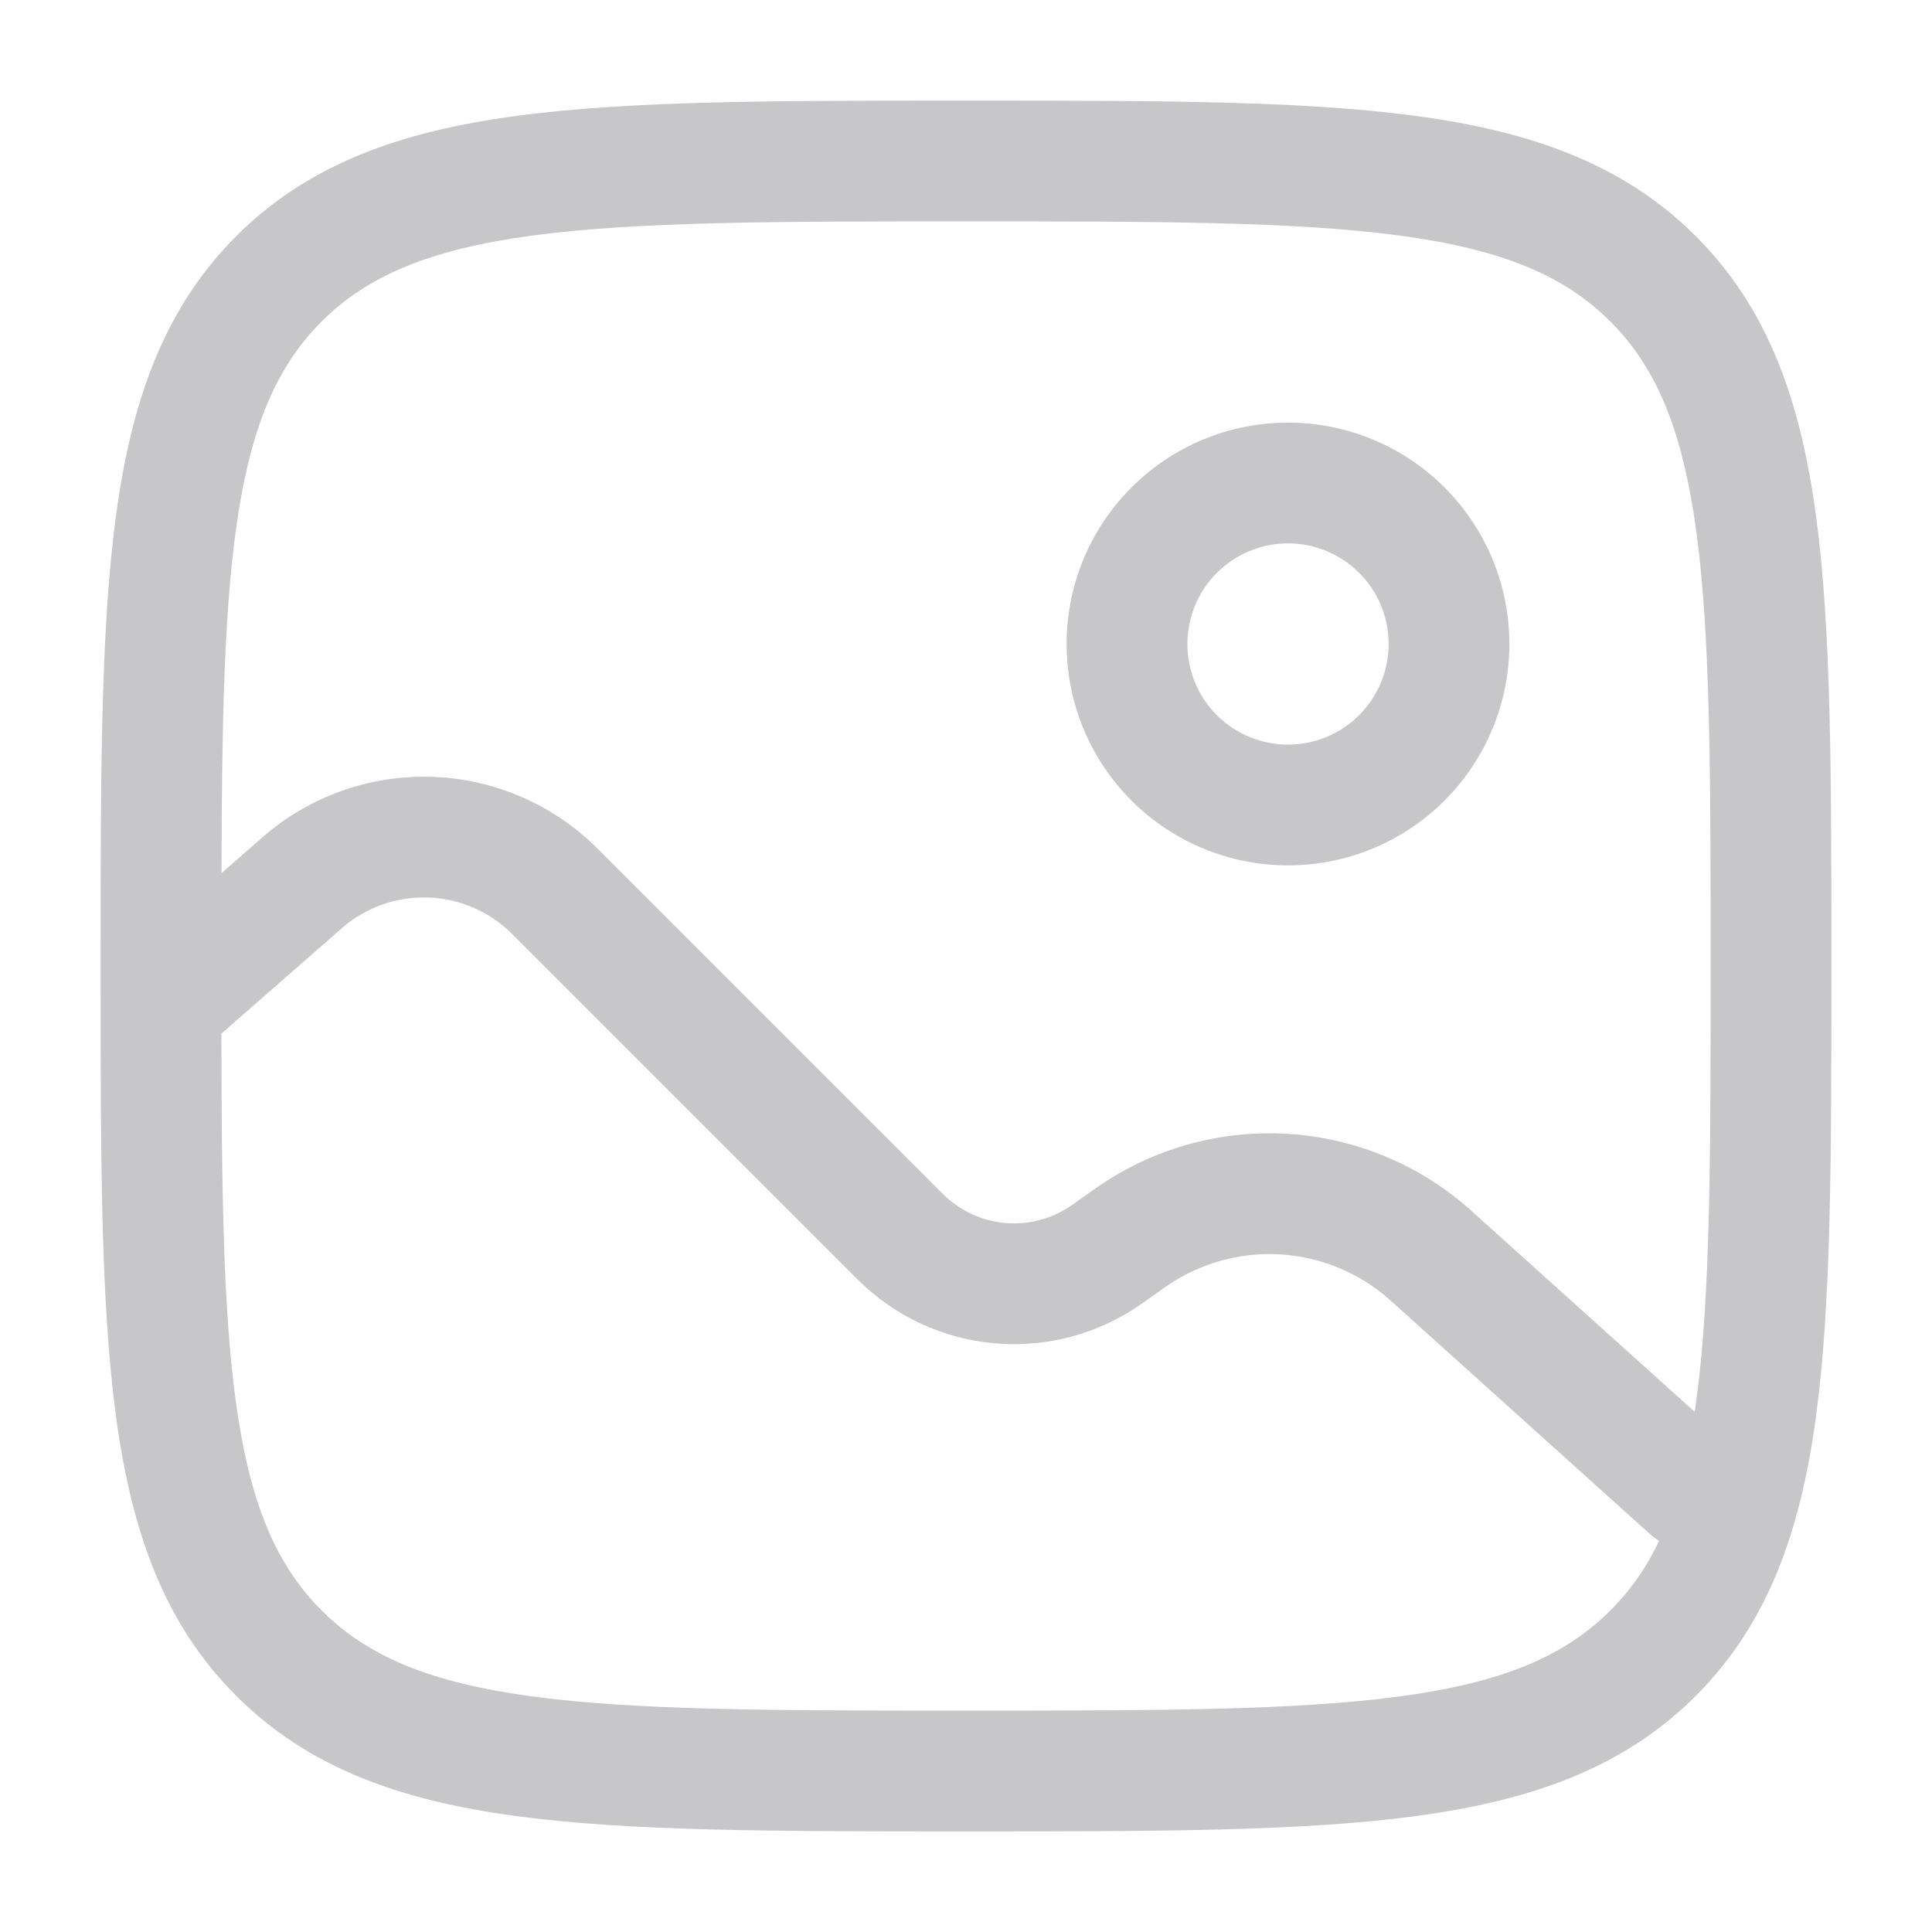 <svg width="84" height="84" viewBox="0 0 84 84" fill="none" xmlns="http://www.w3.org/2000/svg">
<path fill-rule="evenodd" clip-rule="evenodd" d="M56 23.625C54.84 23.625 53.727 24.086 52.906 24.906C52.086 25.727 51.625 26.84 51.625 28C51.625 29.16 52.086 30.273 52.906 31.094C53.727 31.914 54.84 32.375 56 32.375C57.16 32.375 58.273 31.914 59.094 31.094C59.914 30.273 60.375 29.16 60.375 28C60.375 26.84 59.914 25.727 59.094 24.906C58.273 24.086 57.16 23.625 56 23.625ZM46.375 28C46.375 25.447 47.389 22.999 49.194 21.194C50.999 19.389 53.447 18.375 56 18.375C58.553 18.375 61.001 19.389 62.806 21.194C64.611 22.999 65.625 25.447 65.625 28C65.625 30.553 64.611 33.001 62.806 34.806C61.001 36.611 58.553 37.625 56 37.625C53.447 37.625 50.999 36.611 49.194 34.806C47.389 33.001 46.375 30.553 46.375 28Z" fill="#C7C7CA"/>
<path fill-rule="evenodd" clip-rule="evenodd" d="M41.8 4.375H42.2C50.281 4.375 56.612 4.375 61.554 5.04C66.609 5.719 70.599 7.14 73.731 10.269C76.864 13.402 78.281 17.392 78.96 22.449C79.625 27.387 79.625 33.719 79.625 41.8V42.2C79.625 50.281 79.625 56.612 78.96 61.554C78.281 66.609 76.86 70.599 73.731 73.731C70.599 76.864 66.609 78.281 61.551 78.96C56.612 79.625 50.281 79.625 42.2 79.625H41.8C33.719 79.625 27.387 79.625 22.445 78.96C17.392 78.281 13.402 76.86 10.269 73.731C7.136 70.599 5.719 66.609 5.04 61.551C4.375 56.612 4.375 50.281 4.375 42.2V41.8C4.375 33.719 4.375 27.387 5.04 22.445C5.719 17.392 7.14 13.402 10.269 10.269C13.402 7.136 17.392 5.719 22.449 5.04C27.387 4.375 33.719 4.375 41.8 4.375ZM13.982 70.017C11.988 68.022 10.843 65.328 10.241 60.851C9.706 56.858 9.636 51.761 9.625 44.94L14.857 40.362C15.893 39.455 17.235 38.976 18.611 39.021C19.986 39.067 21.294 39.634 22.267 40.607L37.282 55.622C38.884 57.225 41 58.211 43.257 58.407C45.515 58.602 47.769 57.996 49.623 56.693L50.666 55.958C52.124 54.933 53.888 54.432 55.667 54.539C57.447 54.646 59.137 55.354 60.462 56.546L71.743 66.703C71.867 66.813 71.996 66.909 72.132 66.993C71.611 68.118 70.895 69.142 70.017 70.017C68.022 72.013 65.328 73.157 60.851 73.759C56.301 74.368 50.323 74.375 42 74.375C33.677 74.375 27.699 74.368 23.149 73.759C18.672 73.157 15.977 72.009 13.982 70.017ZM23.149 10.241C18.672 10.843 15.974 11.991 13.979 13.982C11.988 15.977 10.843 18.672 10.241 23.149C9.733 26.929 9.646 31.689 9.629 37.965L11.403 36.41C13.441 34.627 16.081 33.686 18.788 33.776C21.494 33.866 24.066 34.982 25.98 36.897L40.995 51.912C41.724 52.639 42.685 53.086 43.711 53.175C44.737 53.263 45.76 52.987 46.602 52.395L47.645 51.66C50.077 49.952 53.015 49.119 55.981 49.297C58.947 49.476 61.765 50.656 63.973 52.644L73.682 61.383L73.759 60.851C74.368 56.301 74.375 50.323 74.375 42C74.375 33.677 74.368 27.699 73.759 23.149C73.157 18.672 72.009 15.974 70.017 13.979C68.022 11.988 65.328 10.843 60.851 10.241C56.301 9.632 50.323 9.625 42 9.625C33.677 9.625 27.699 9.632 23.149 10.241Z" fill="#C7C7CA"/>
</svg>
